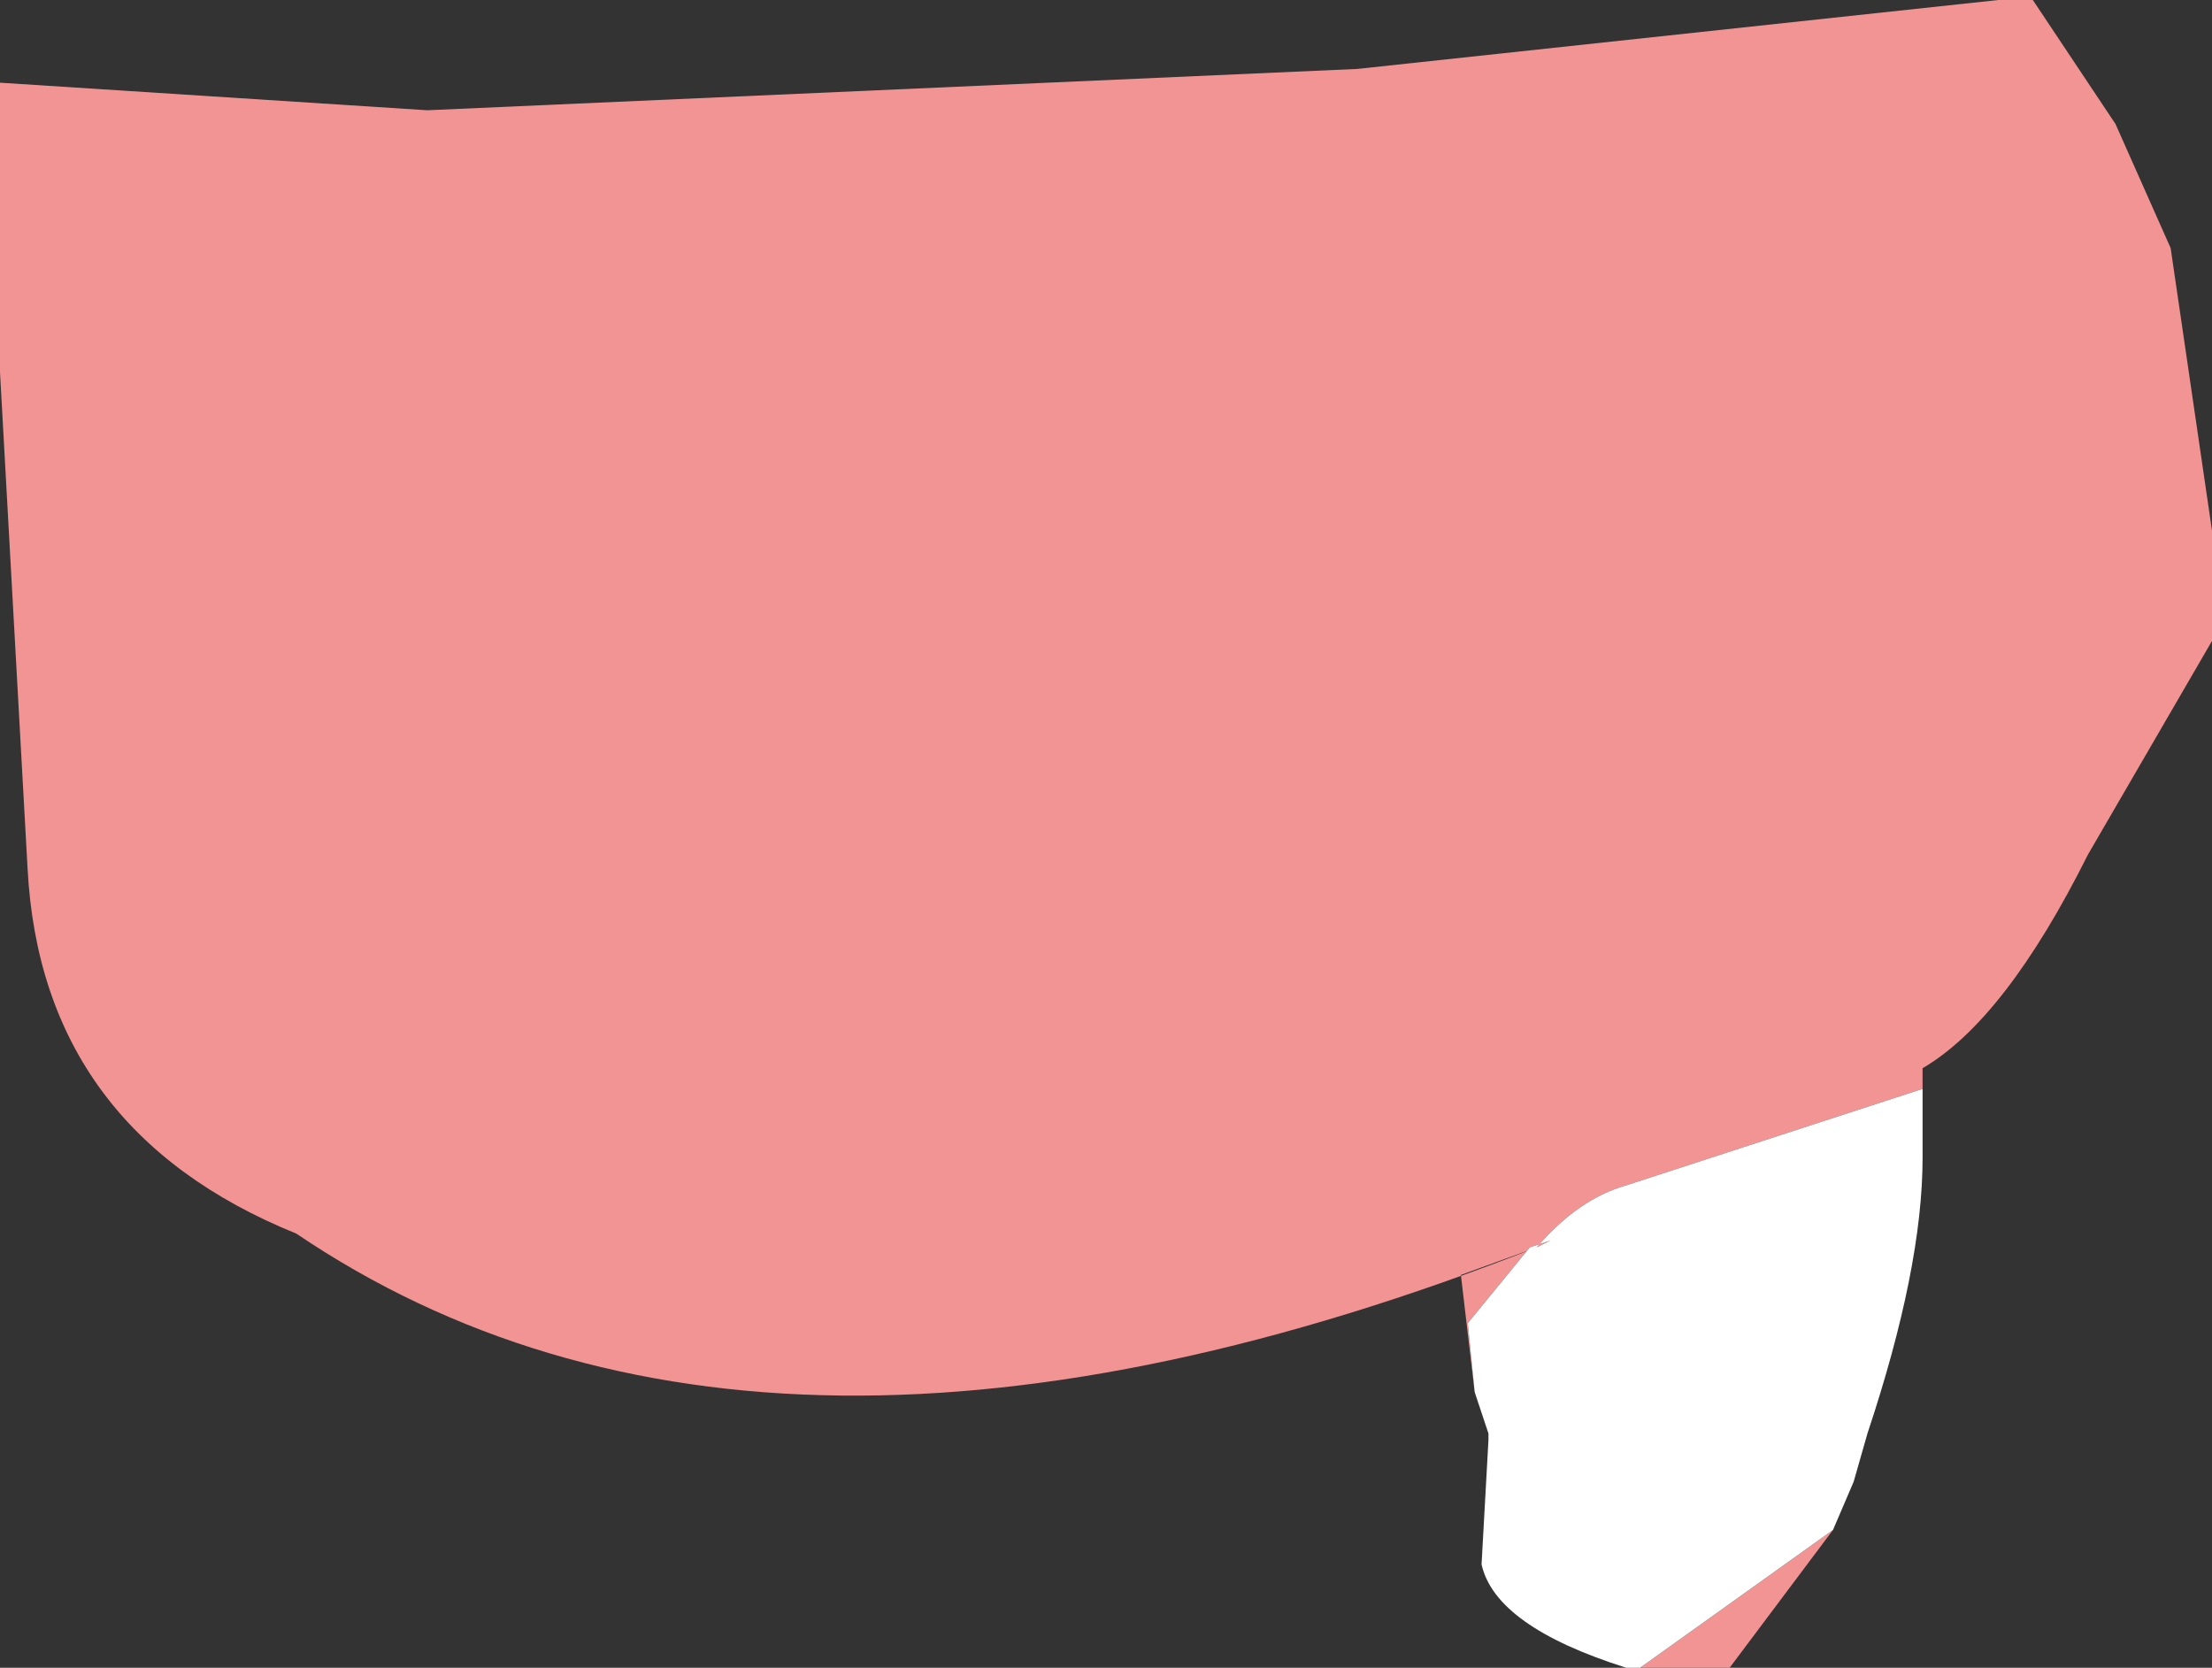 <?xml version="1.0" encoding="UTF-8" standalone="no"?>
<svg xmlns:xlink="http://www.w3.org/1999/xlink" height="12.1px" width="16.05px" xmlns="http://www.w3.org/2000/svg">
  <rect width="100%" height="100%" fill="#333333" stroke="none"/>
  <g transform="matrix(1.0, 0.0, 0.0, 1.0, 7.05, 3.7)">
    <path d="M4.1 5.35 Q-1.5 7.55 -4.9 5.25 -6.75 4.5 -6.85 2.6 L-7.05 -1.0 -7.05 -3.1 -3.95 -2.9 2.8 -3.2 7.45 -3.7 7.7 -3.7 8.3 -2.8 8.7 -1.9 9.0 0.15 9.0 0.95 8.1 2.5 Q7.5 3.7 6.9 4.05 L6.9 4.5 6.9 4.2 4.75 4.9 Q4.4 5.0 4.1 5.35 L4.2 5.3 4.05 5.35 3.6 5.9 3.65 6.4 3.55 5.55 4.1 5.35 M6.25 7.4 L5.5 8.4 4.85 8.4 6.25 7.4" fill="#f39494" fill-rule="evenodd" stroke="none"/>
    <path d="M4.1 5.35 Q4.4 5.0 4.75 4.9 L6.9 4.2 6.9 4.5 6.9 4.7 Q6.9 5.5 6.5 6.7 L6.4 7.05 6.25 7.4 4.85 8.4 4.75 8.4 Q3.8 8.1 3.7 7.65 L3.75 6.75 3.75 6.7 3.65 6.4 3.6 5.9 4.05 5.35 4.2 5.3 4.1 5.35" fill="#ffffff" fill-rule="evenodd" stroke="none"/>
  </g>
</svg>
